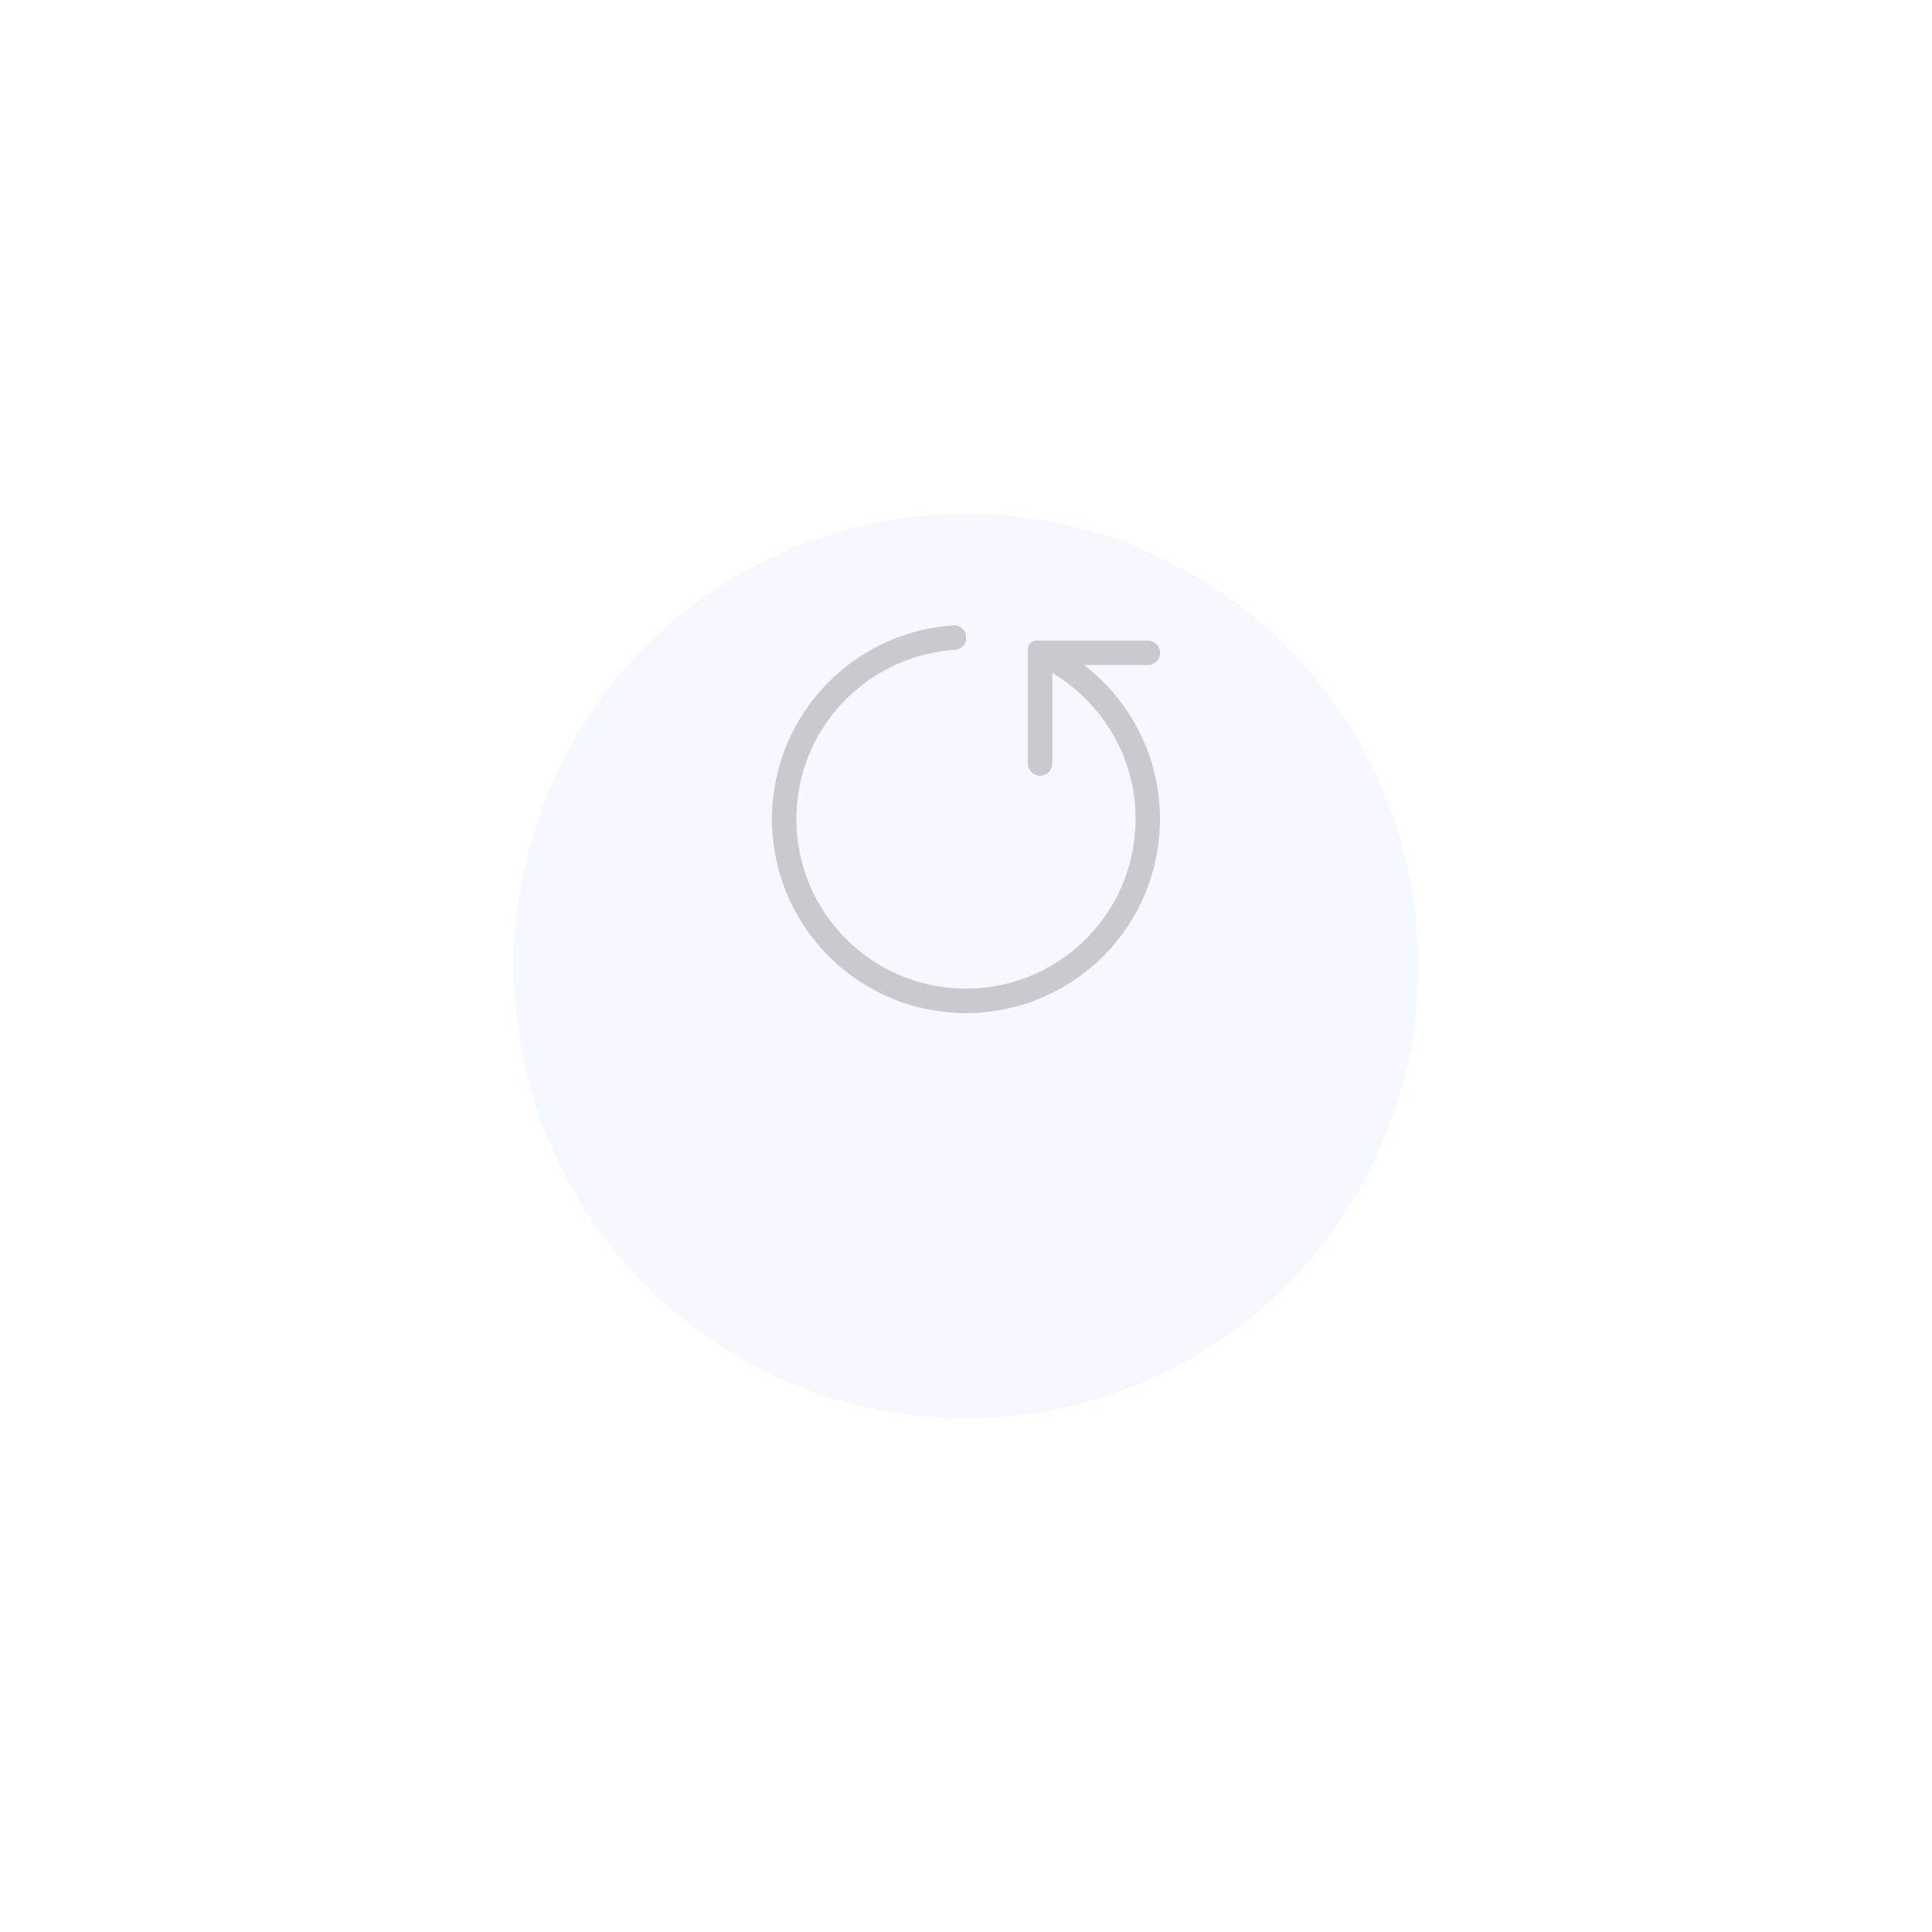 <svg xmlns="http://www.w3.org/2000/svg" xmlns:xlink="http://www.w3.org/1999/xlink" width="158" height="158" viewBox="0 0 158 158">
  <defs>
    <filter id="Ellipse_206" x="0" y="0" width="158" height="158" filterUnits="userSpaceOnUse">
      <feOffset dy="12" input="SourceAlpha"/>
      <feGaussianBlur stdDeviation="14" result="blur"/>
      <feFlood flood-color="#0c77ff" flood-opacity="0.239"/>
      <feComposite operator="in" in2="blur"/>
      <feComposite in="SourceGraphic"/>
    </filter>
    <clipPath id="clip-path">
      <rect id="Rectangle_2617" data-name="Rectangle 2617" width="31.74" height="31.712" transform="translate(0 0)" fill="none"/>
    </clipPath>
  </defs>
  <g id="Group_76600" data-name="Group 76600" transform="translate(-597 -498)">
    <g id="Group_76599" data-name="Group 76599" transform="translate(-42 19)" opacity="0.8">
      <g transform="matrix(1, 0, 0, 1, 639, 479)" filter="url(#Ellipse_206)">
        <circle id="Ellipse_206-2" data-name="Ellipse 206" cx="37" cy="37" r="37" transform="translate(42 30)" fill="#0c77ff" opacity="0.05"/>
      </g>
    </g>
    <g id="Group_76598" data-name="Group 76598" transform="translate(660.13 549.144)" opacity="0.19">
      <g id="Group_76597" data-name="Group 76597" clip-path="url(#clip-path)">
        <path id="Path_9882" data-name="Path 9882" d="M.12,13.941a15.1,15.1,0,0,0,0,3.8,16.1,16.1,0,0,1,0-3.8m.54,6.42a14.647,14.647,0,0,0,.51,1.45,11.845,11.845,0,0,1-.51-1.45m0-9.04a11.772,11.772,0,0,1,.51-1.449,14.54,14.54,0,0,0-.51,1.449m2.24,9.44a12.2,12.2,0,0,0,.77,1.69,15.114,15.114,0,0,1-.77-1.69m1.11,2.27a11.269,11.269,0,0,0,1.16,1.63,15.525,15.525,0,0,1-1.16-1.63m0-14.38a15.631,15.631,0,0,1,1.16-1.63,11.325,11.325,0,0,0-1.16,1.63m1.16,16.01c.11.14.23.28.35.41l.04.04c-.02-.01-.03-.02-.03-.04-.12-.13-.24-.27-.36-.41m.81.9a.647.647,0,0,0,.08.09,1.92,1.92,0,0,0,.15.14,1.738,1.738,0,0,1,.15.13c-.12-.12-.25-.24-.38-.36m7.99,6.03a15.1,15.1,0,0,0,3.8,0,16.1,16.1,0,0,1-3.8,0m10.15-4.61c.01-.01.03-.02.04-.03.12-.09.24-.19.35-.28-.13.1-.26.2-.39.31m2.09-1.91c0,.02-.01.03-.03.04l.04-.04c.12-.13.24-.27.35-.41-.12.14-.24.28-.36.41m-.83.85a1.738,1.738,0,0,1,.15-.13,1.92,1.92,0,0,0,.15-.14.647.647,0,0,0,.08-.09c-.13.12-.26.24-.38.36m.3-19.89a1.92,1.92,0,0,0-.15-.14l-.01.01a13.868,13.868,0,0,1,2.8,3.83,13.679,13.679,0,0,0-2.64-3.7m.89,18.63a11.269,11.269,0,0,0,1.16-1.63,15.525,15.525,0,0,1-1.16,1.63m1.5-2.21a12.2,12.2,0,0,0,.77-1.69,15.114,15.114,0,0,1-.77,1.69m2.5-.64a14.647,14.647,0,0,0,.51-1.45,11.845,11.845,0,0,1-.51,1.45m.71-9.749c.12.5.22,1,.29,1.5a12.419,12.419,0,0,0-.29-1.5m.38,2.259c.05.5.07,1.01.07,1.51q0,.435-.03.87a3.866,3.866,0,0,1-.03.48c-.03.37-.07.73-.13,1.09.04-.2.06-.4.09-.6a15.775,15.775,0,0,0,.11-1.83,12.788,12.788,0,0,0-.08-1.52"/>
        <path id="Path_9883" data-name="Path 9883" d="M5.53,25.071c0,.02.01.03.03.04l-.04-.04Z"/>
        <path id="Path_9884" data-name="Path 9884" d="M26.21,25.071h.01l-.04.04c.02-.01.03-.02.03-.04"/>
        <path id="Path_9885" data-name="Path 9885" d="M31.67,17.181c-.01.16-.03.33-.04.49-.03.2-.05.4-.09.6.06-.36.1-.72.13-1.09"/>
        <path id="Path_9886" data-name="Path 9886" d="M27.28,4.821c-.11-.12-.22-.23-.34-.339a1.6,1.6,0,0,1,.15.14c.07.069.13.129.19.2"/>
        <path id="Path_9887" data-name="Path 9887" d="M31.66,14.321c.05.5.07,1.01.07,1.51q0,.435-.03.87a3.866,3.866,0,0,1-.03.48c-.03.37-.07.73-.13,1.09a.148.148,0,0,1-.01.07c-.03.18-.06.37-.09.55-.05.25-.1.49-.16.73s-.13.49-.2.74a14.647,14.647,0,0,1-.51,1.45,5.547,5.547,0,0,1-.24.56,4.538,4.538,0,0,1-.21.45c-.1.2-.19.39-.3.58-.12.22-.25.44-.38.66-.15.26-.32.52-.5.77a12.669,12.669,0,0,1-.83,1.1,13.511,13.511,0,0,1-1.02,1.13,15.141,15.141,0,0,1-1.73,1.49c-.13.11-.27.2-.41.3a14.749,14.749,0,0,1-2.4,1.38c-.277.133-.569.251-.858.372a11.2,11.2,0,0,1-1.392.478c-.22.06-.44.12-.65.17a17.231,17.231,0,0,1-1.88.34,15.009,15.009,0,0,1-3.8,0,17.231,17.231,0,0,1-1.88-.34c-.21-.05-.43-.11-.65-.17a11.2,11.2,0,0,1-1.392-.478c-.289-.121-.581-.239-.858-.372a14.749,14.749,0,0,1-2.4-1.38c-.14-.1-.28-.19-.41-.3a15.141,15.141,0,0,1-1.73-1.49,13.51,13.51,0,0,1-1.02-1.13,12.669,12.669,0,0,1-.83-1.1c-.18-.25-.35-.51-.5-.77-.13-.22-.26-.44-.38-.66-.11-.19-.2-.38-.3-.58a4.538,4.538,0,0,1-.21-.45,5.547,5.547,0,0,1-.24-.56,14.647,14.647,0,0,1-.51-1.45c-.07-.25-.14-.49-.2-.74a17.231,17.231,0,0,1-.34-1.88,15.009,15.009,0,0,1,0-3.8,17.214,17.214,0,0,1,.34-1.879c.06-.25.13-.491.2-.741a14.54,14.54,0,0,1,.51-1.449,5.468,5.468,0,0,1,.24-.561,4.538,4.538,0,0,1,.21-.45c.1-.2.19-.389.3-.58.12-.22.25-.44.38-.659a9.04,9.04,0,0,1,.5-.771,12.823,12.823,0,0,1,.83-1.1A13.342,13.342,0,0,1,4.65,4.622,15.884,15.884,0,0,1,14.84,0a.957.957,0,0,1,1.03.95v.11a.953.953,0,0,1-.91.94,13.9,13.9,0,0,0-9.79,5.02,11.325,11.325,0,0,0-1.16,1.63,4.875,4.875,0,0,0-.34.58,11.419,11.419,0,0,0-.58,1.22c-.07.15-.13.31-.19.47a13.9,13.9,0,0,0,0,9.84,12.2,12.2,0,0,0,.77,1.69c.11.19.22.39.34.58a11.269,11.269,0,0,0,1.16,1.63c.11.14.23.28.35.41l.04.04a3.283,3.283,0,0,0,.31.34.573.573,0,0,0,.11.11.647.647,0,0,0,.08.09,1.92,1.92,0,0,0,.15.14,10.431,10.431,0,0,0,1.01.88,9.426,9.426,0,0,0,.9.66,5.034,5.034,0,0,0,.57.37,4.791,4.791,0,0,0,.58.33,3.673,3.673,0,0,0,.48.25,11.923,11.923,0,0,0,2,.8,5.719,5.719,0,0,0,.59.17,13.847,13.847,0,0,0,7.06,0,5.719,5.719,0,0,0,.59-.17,11.923,11.923,0,0,0,2-.8,3.673,3.673,0,0,0,.48-.25,4.791,4.791,0,0,0,.58-.33,5.034,5.034,0,0,0,.57-.37c.17-.11.34-.23.5-.35.01-.01.03-.02.04-.03a11.522,11.522,0,0,0,1.37-1.16,1.92,1.92,0,0,0,.15-.14.647.647,0,0,0,.08-.09.573.573,0,0,0,.11-.11,3.283,3.283,0,0,0,.31-.34l.04-.04c.12-.13.24-.27.35-.41a11.269,11.269,0,0,0,1.16-1.63c.12-.19.23-.39.34-.58a12.2,12.2,0,0,0,.77-1.69,14.037,14.037,0,0,0,.87-5.8,10.975,10.975,0,0,0-.14-1.271c-.03-.2-.07-.4-.1-.6-.03-.14-.06-.279-.1-.42s-.06-.25-.09-.369a6.149,6.149,0,0,0-.18-.611c-.08-.28-.18-.549-.28-.819a4.645,4.645,0,0,0-.21-.521c-.09-.209-.18-.42-.29-.62a13.679,13.679,0,0,0-2.64-3.7,1.92,1.92,0,0,0-.15-.14,14.086,14.086,0,0,0-2.6-2V11.3a1,1,0,0,1-2,0V1.95a.709.709,0,0,1,.709-.709h9.1a1,1,0,1,1,0,2H25.52a14.429,14.429,0,0,1,1.4,1.221.021.021,0,0,1,.02.019c.12.11.23.22.34.34s.22.221.31.33c.14.15.27.29.39.44.17.2.33.4.49.61s.3.4.45.61c.01.02.02.03.03.05.14.2.27.41.4.62s.27.43.39.651a.073.073,0,0,1,.02.039c.12.221.23.43.34.66a11.064,11.064,0,0,1,.5,1.11c.09.21.17.431.24.65.09.24.17.48.24.73s.14.491.2.741c.12.5.22,1,.29,1.5.04.25.07.509.09.759"/>
      </g>
    </g>
  </g>
</svg>
